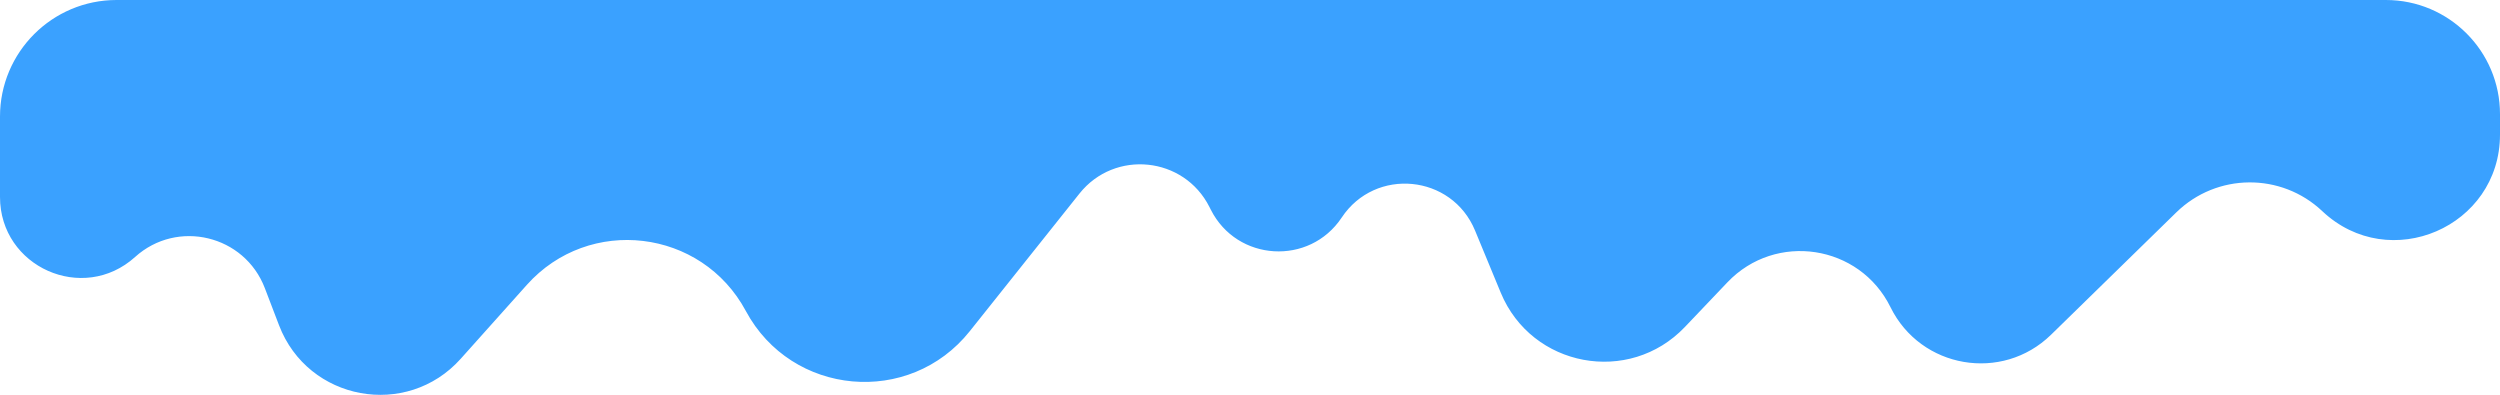 <svg width="1935" height="306" viewBox="0 0 1935 306" fill="none" xmlns="http://www.w3.org/2000/svg">
<path d="M0 90.245C0 40.404 40.404 0 90.246 0H1846.64C1895.44 0 1935 39.56 1935 88.36V104.12C1935 175.66 1849.47 212.54 1797.44 163.43C1765.62 133.39 1715.77 133.813 1684.46 164.39L1587.51 259.08C1549.63 296.079 1486.67 285.29 1463.26 237.79C1439.34 189.221 1374.37 179.298 1337.03 218.508L1304.08 253.113C1260.95 298.406 1185.49 284.334 1161.58 226.54L1141.67 178.407C1123.7 134.967 1064.52 129.203 1038.5 168.358C1013.58 205.877 957.435 202.516 937.163 162.293L936.118 160.22C916.405 121.106 862.805 115.563 835.506 149.817L750.6 256.352C703.957 314.876 612.666 306.628 577.269 240.69C543.07 176.987 455.981 166.608 407.77 220.492L356.593 277.69C314.801 324.4 238.39 310.322 215.988 251.785L204.973 223.001C189.255 181.928 137.199 169.437 104.554 198.906C64.288 235.255 0 206.681 0 152.435V90.245Z" fill="#3AA1FF"/>
</svg>
